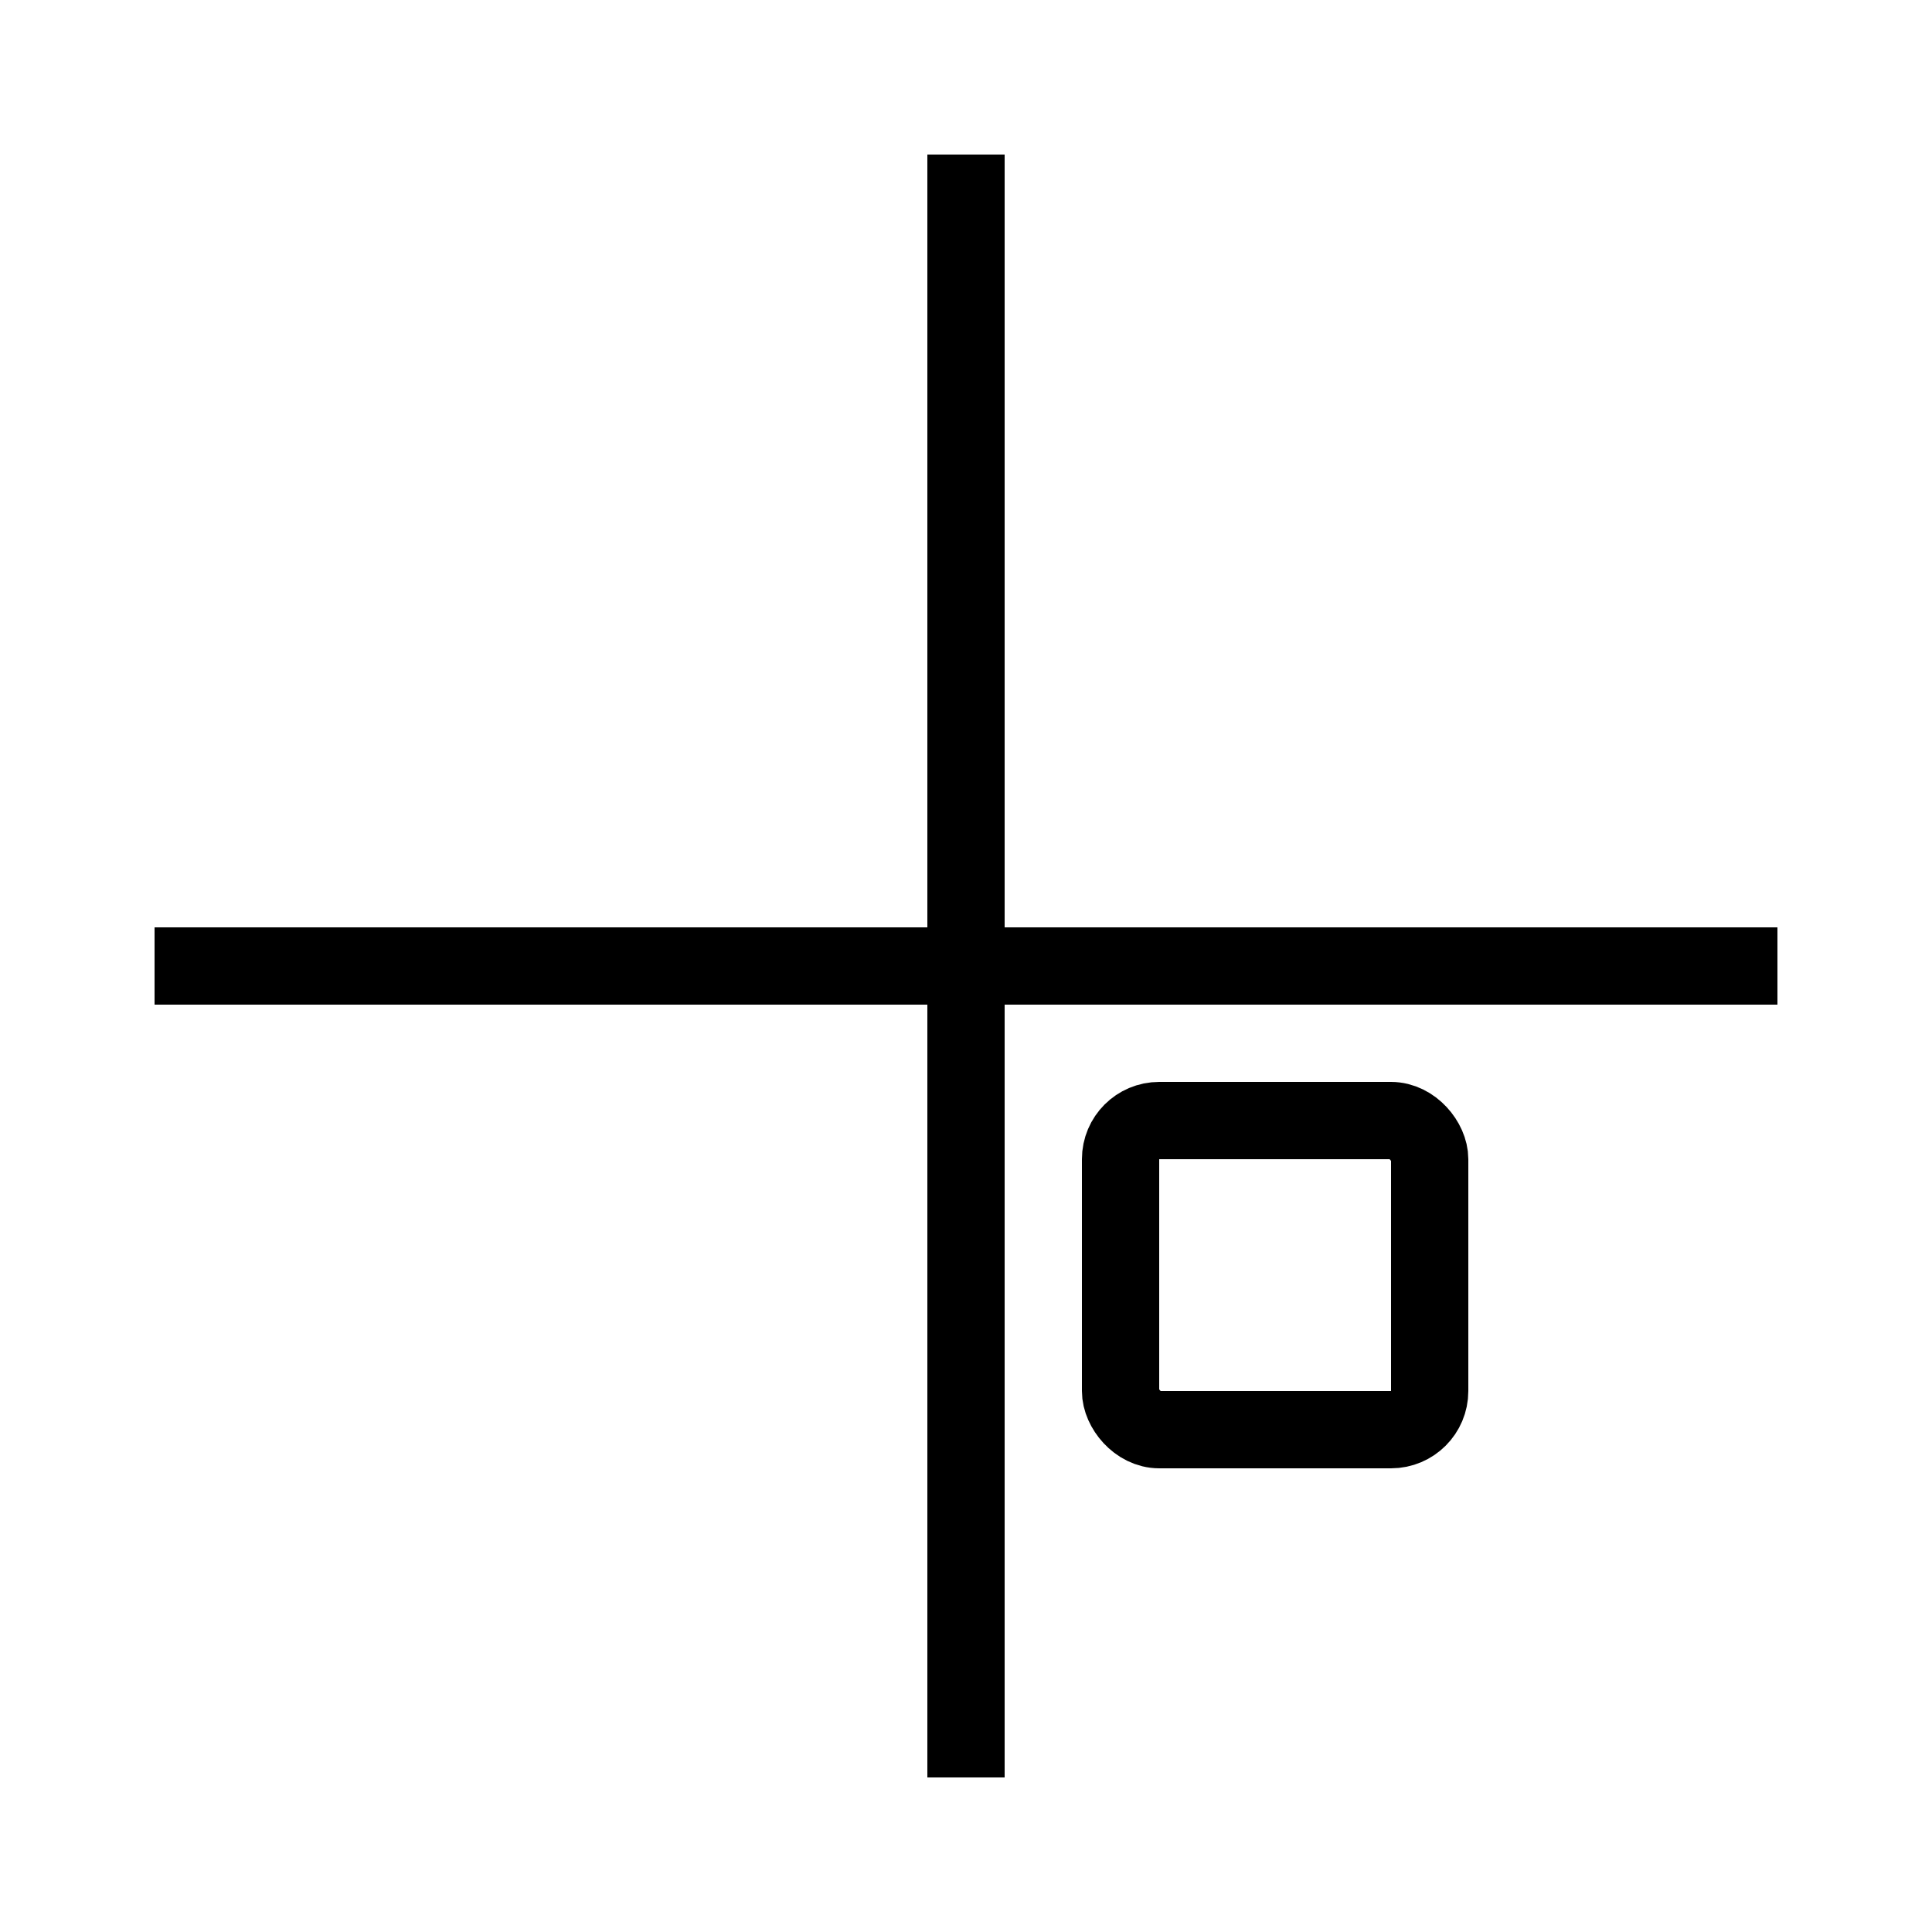<svg width="25" height="25" viewBox="0 0 25 25" fill="none" xmlns="http://www.w3.org/2000/svg">
<rect x="12" y="2" width="1" height="21" fill="black"/>
<rect x="23" y="12" width="1" height="21" transform="rotate(90 23 12)" fill="black"/>
<rect x="14.5" y="14.5" width="4" height="4" rx="0.5" stroke="black"/>
</svg>

